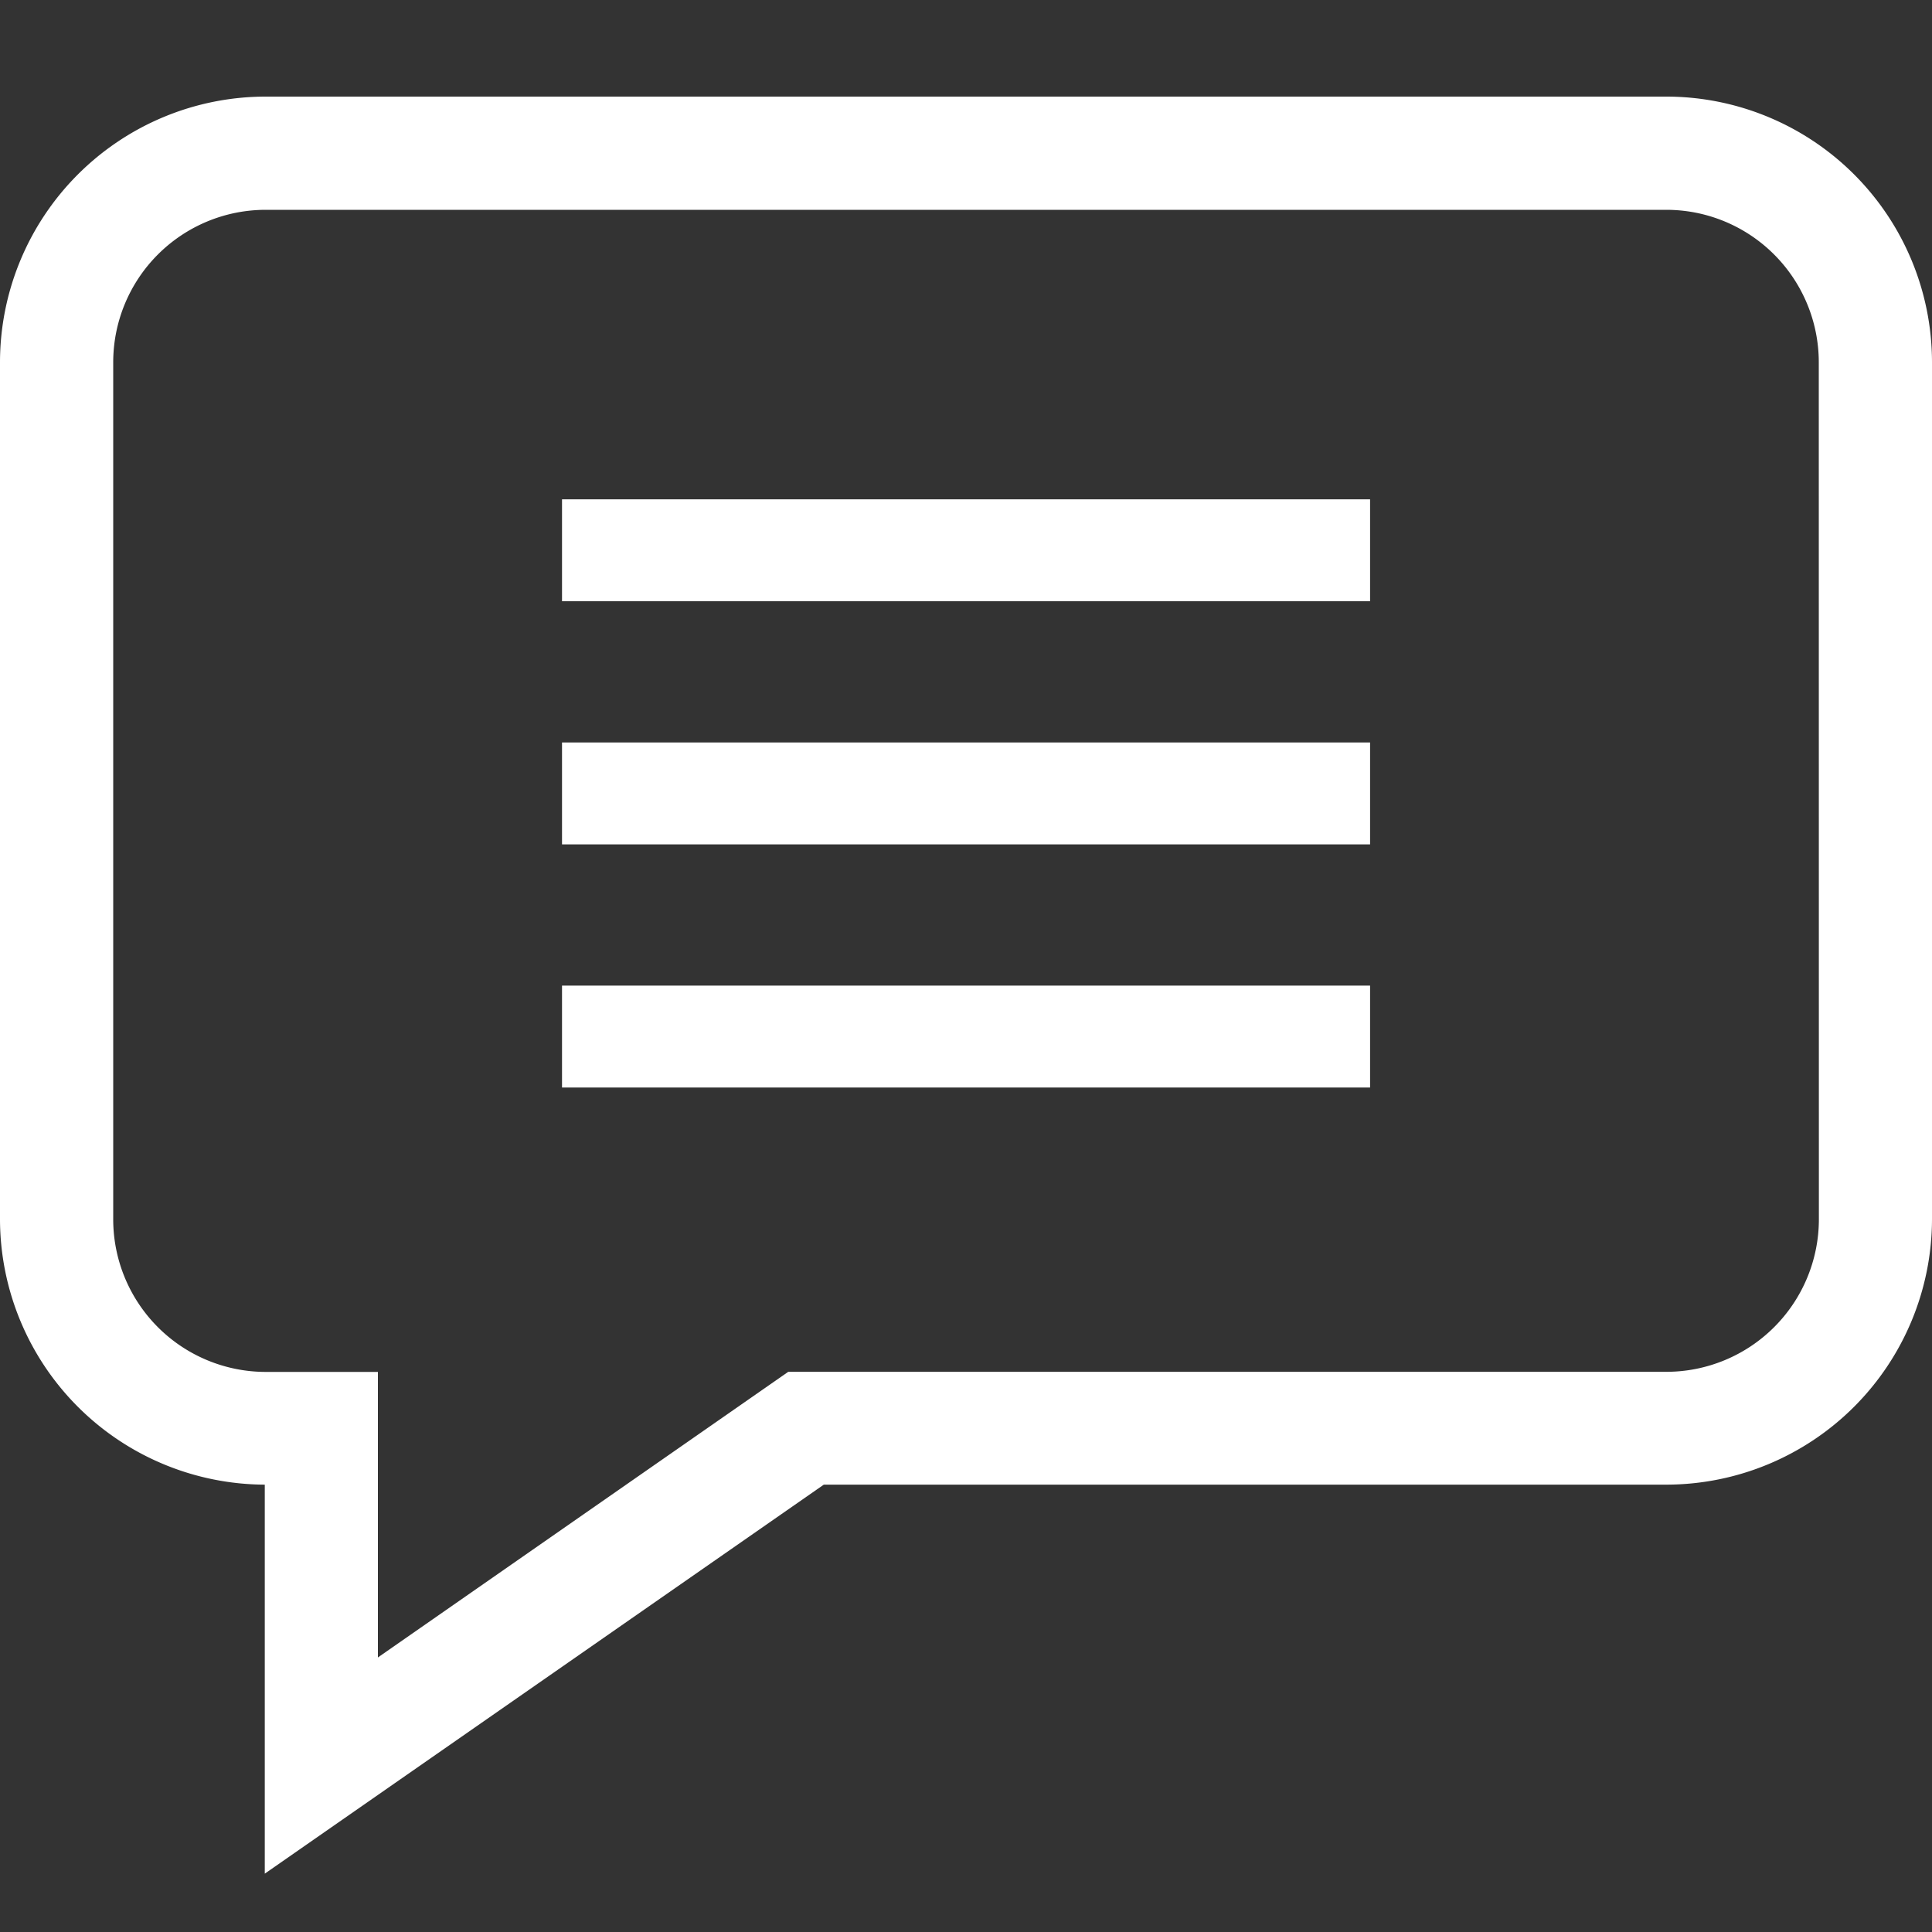 <svg xmlns="http://www.w3.org/2000/svg" width="20" height="20" viewBox="0 0 20 20">
  <rect x="0" y="0" width="20" height="20" fill="#333333" stroke="none"/>
  <g id="comment" transform="translate(-1 2.332)">
    <rect id="Rectangle_9" data-name="Rectangle 9" width="20" height="20" transform="translate(1 -2.332)" fill="none"/>
    <g id="Group_3" data-name="Group 3" transform="translate(1)">
      <path id="Path_2270" data-name="Path 2270" d="M17.251-1.332H2.75A2.752,2.752,0,0,0,0,1.418v8.873a2.752,2.752,0,0,0,2.741,2.746v4.027l5.787-4.027h8.723A2.753,2.753,0,0,0,20,10.291V1.418a2.752,2.752,0,0,0-2.75-2.75Zm1.578,11.623a1.58,1.58,0,0,1-1.578,1.578H8.16L3.912,14.826V11.87H2.75a1.58,1.58,0,0,1-1.578-1.578V1.418A1.579,1.579,0,0,1,2.75-.16h14.5a1.579,1.579,0,0,1,1.578,1.578Zm0,0" transform="translate(0 0)" fill="#fff"/>
      <path id="Path_2271" data-name="Path 2271" d="M171.293,131.172h8.365v1.055h-8.365Zm0,0" transform="translate(-165.475 -128.335)" fill="#fff"/>
      <path id="Path_2272" data-name="Path 2272" d="M171.293,211.172h8.365v1.055h-8.365Zm0,0" transform="translate(-165.475 -205.818)" fill="#fff"/>
      <path id="Path_2273" data-name="Path 2273" d="M171.293,291.172h8.365v1.055h-8.365Zm0,0" transform="translate(-165.475 -283.301)" fill="#fff"/>
    </g>
  </g>
</svg>

